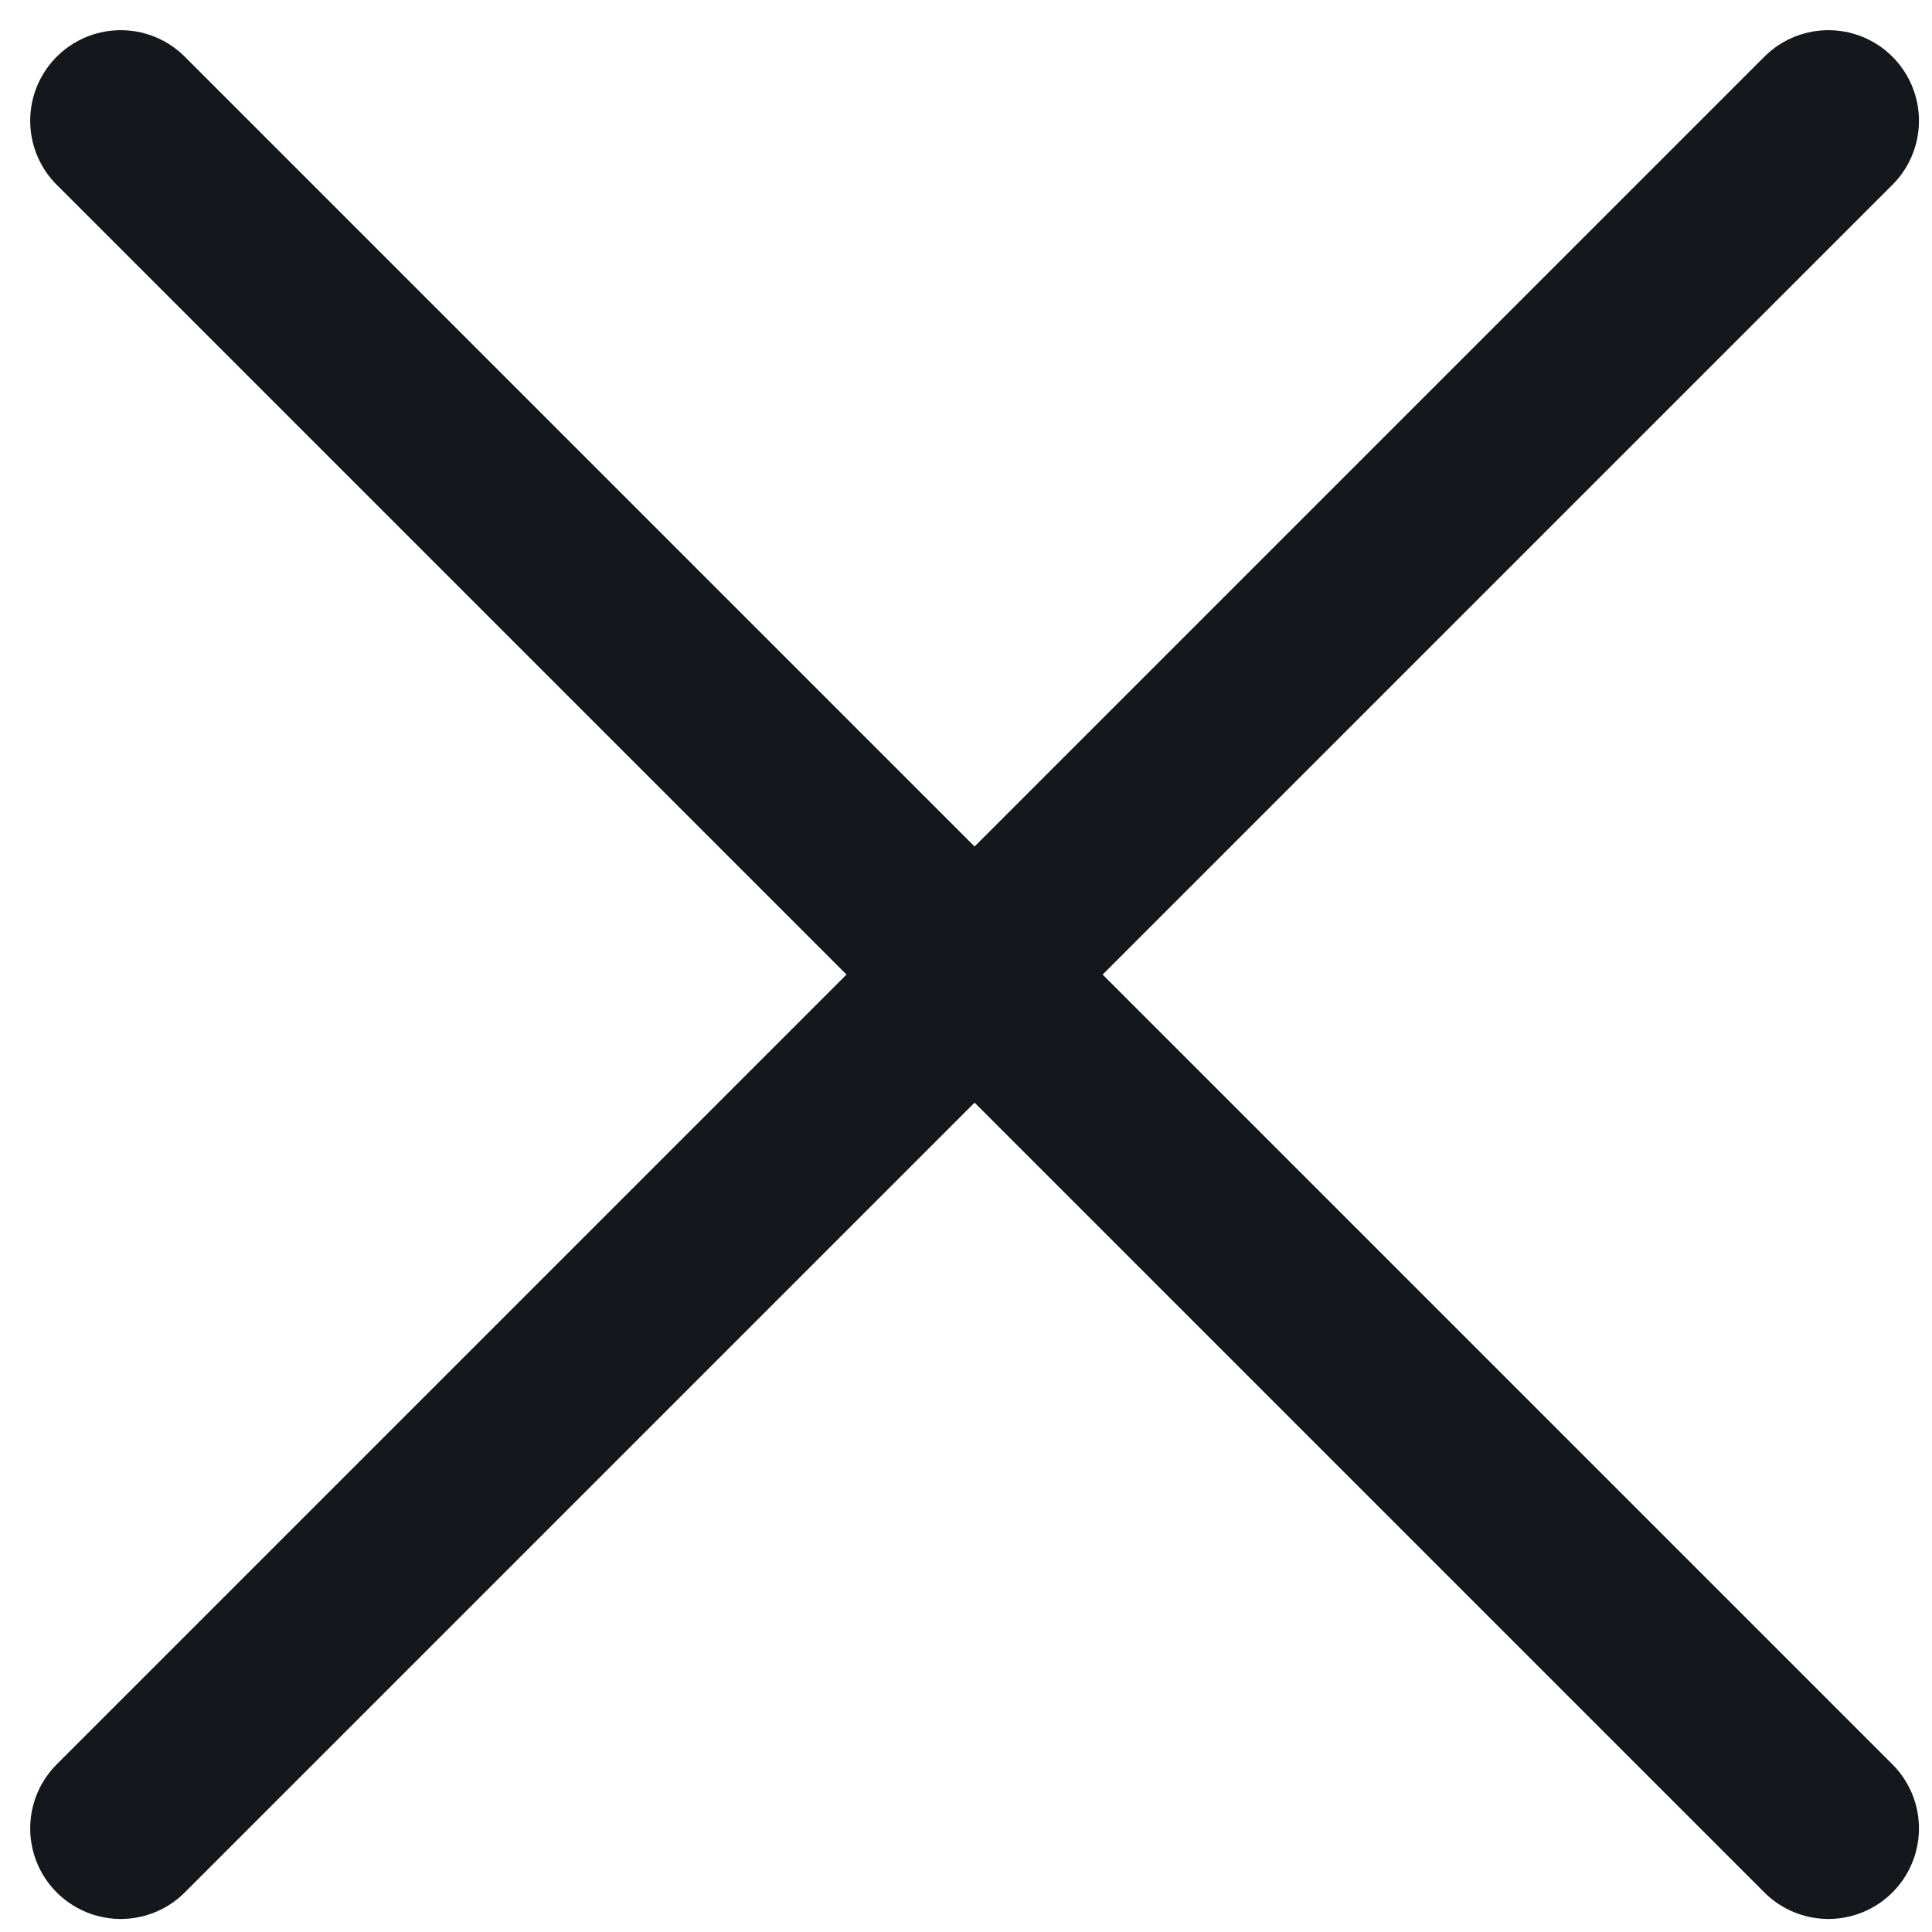 <svg width="16" height="16" viewBox="0 0 16 16" fill="none" xmlns="http://www.w3.org/2000/svg">
<path d="M15.142 15.142L1 1" stroke="#14171C" stroke-width="1.5" stroke-linecap="round"/>
<path d="M1 15.142L15.142 1" stroke="#14171C" stroke-width="1.5" stroke-linecap="round"/>
</svg>
